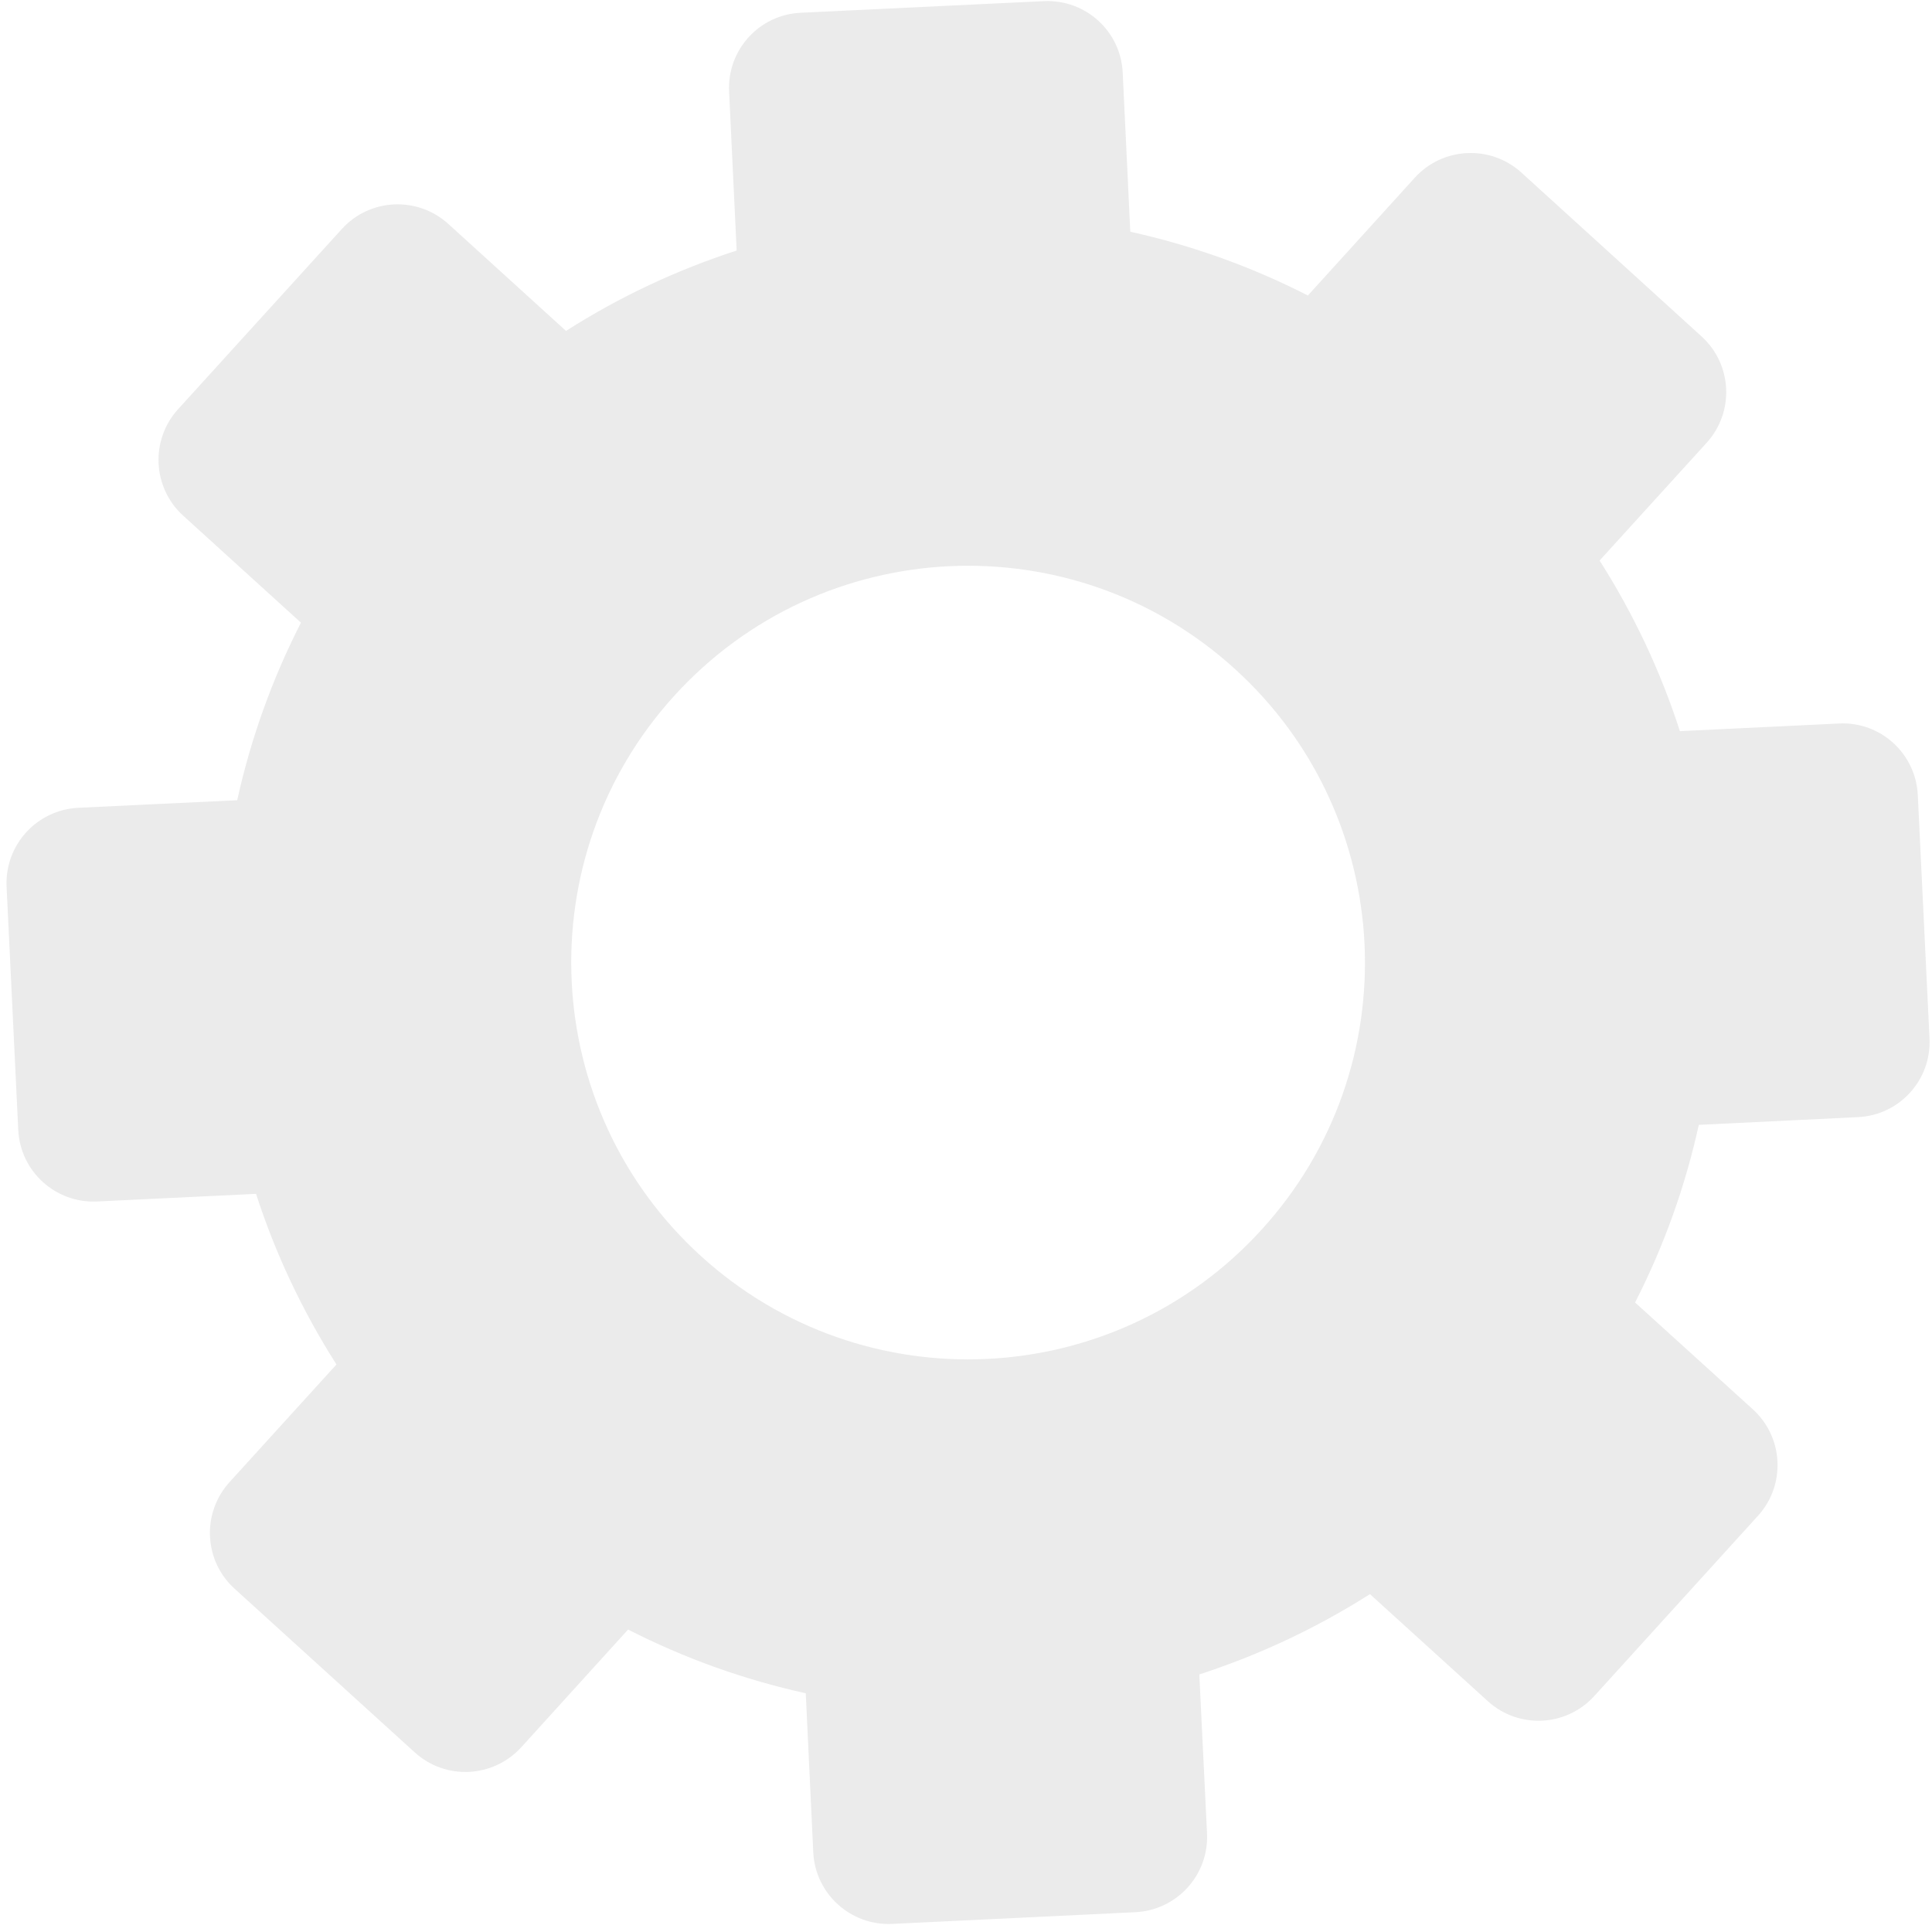 <svg width="212" height="212" viewBox="0 0 212 212" fill="none" xmlns="http://www.w3.org/2000/svg">
<path d="M163.26 186.671C166.636 189.742 171.861 189.491 174.938 186.112L192.902 166.331C195.973 162.955 195.724 157.721 192.352 154.656L179.417 142.923C182.619 136.67 184.938 130.128 186.412 123.431L203.872 122.584C208.423 122.379 211.954 118.496 211.726 113.945L210.442 87.247C210.228 82.695 206.359 79.163 201.808 79.391L184.336 80.229C182.233 73.709 179.285 67.413 175.524 61.507L187.264 48.597C190.348 45.207 190.088 39.979 186.707 36.911L166.938 18.931C163.561 15.869 158.324 16.127 155.263 19.482L143.515 32.426C137.264 29.23 130.72 26.905 124.028 25.428L123.196 7.981C122.99 3.416 119.106 -0.092 114.548 0.125L87.867 1.4C83.292 1.612 79.78 5.491 80.005 10.051L80.834 27.492C74.317 29.601 68.012 32.546 62.109 36.313L49.188 24.565C45.804 21.506 40.578 21.743 37.508 25.133L19.542 44.901C16.477 48.273 16.717 53.505 20.096 56.581L33.023 68.325C29.84 74.561 27.507 81.103 26.03 87.809L8.597 88.64C4.028 88.863 0.516 92.727 0.722 97.292L2.003 123.984C2.22 128.542 6.102 132.059 10.651 131.84L28.095 131.003C30.206 137.525 33.159 143.818 36.921 149.725L25.179 162.643C22.12 166.026 22.36 171.258 25.729 174.318L45.505 192.286C48.887 195.367 54.106 195.105 57.194 191.735L68.919 178.812C75.163 181.997 81.71 184.327 88.417 185.804L89.241 203.262C89.457 207.806 93.342 211.329 97.9 211.112L124.583 209.828C129.138 209.606 132.662 205.749 132.448 201.183L131.602 183.737C138.127 181.616 144.415 178.681 150.325 174.925L163.26 186.671ZM76.939 137.852C59.148 121.687 57.829 94.131 73.986 76.351C90.172 58.533 117.715 57.229 135.504 73.402C153.316 89.578 154.64 117.13 138.455 134.912C122.295 152.7 94.743 154.024 76.939 137.852Z" fill="#C4C4C4" fill-opacity="0.33"/>
</svg>
